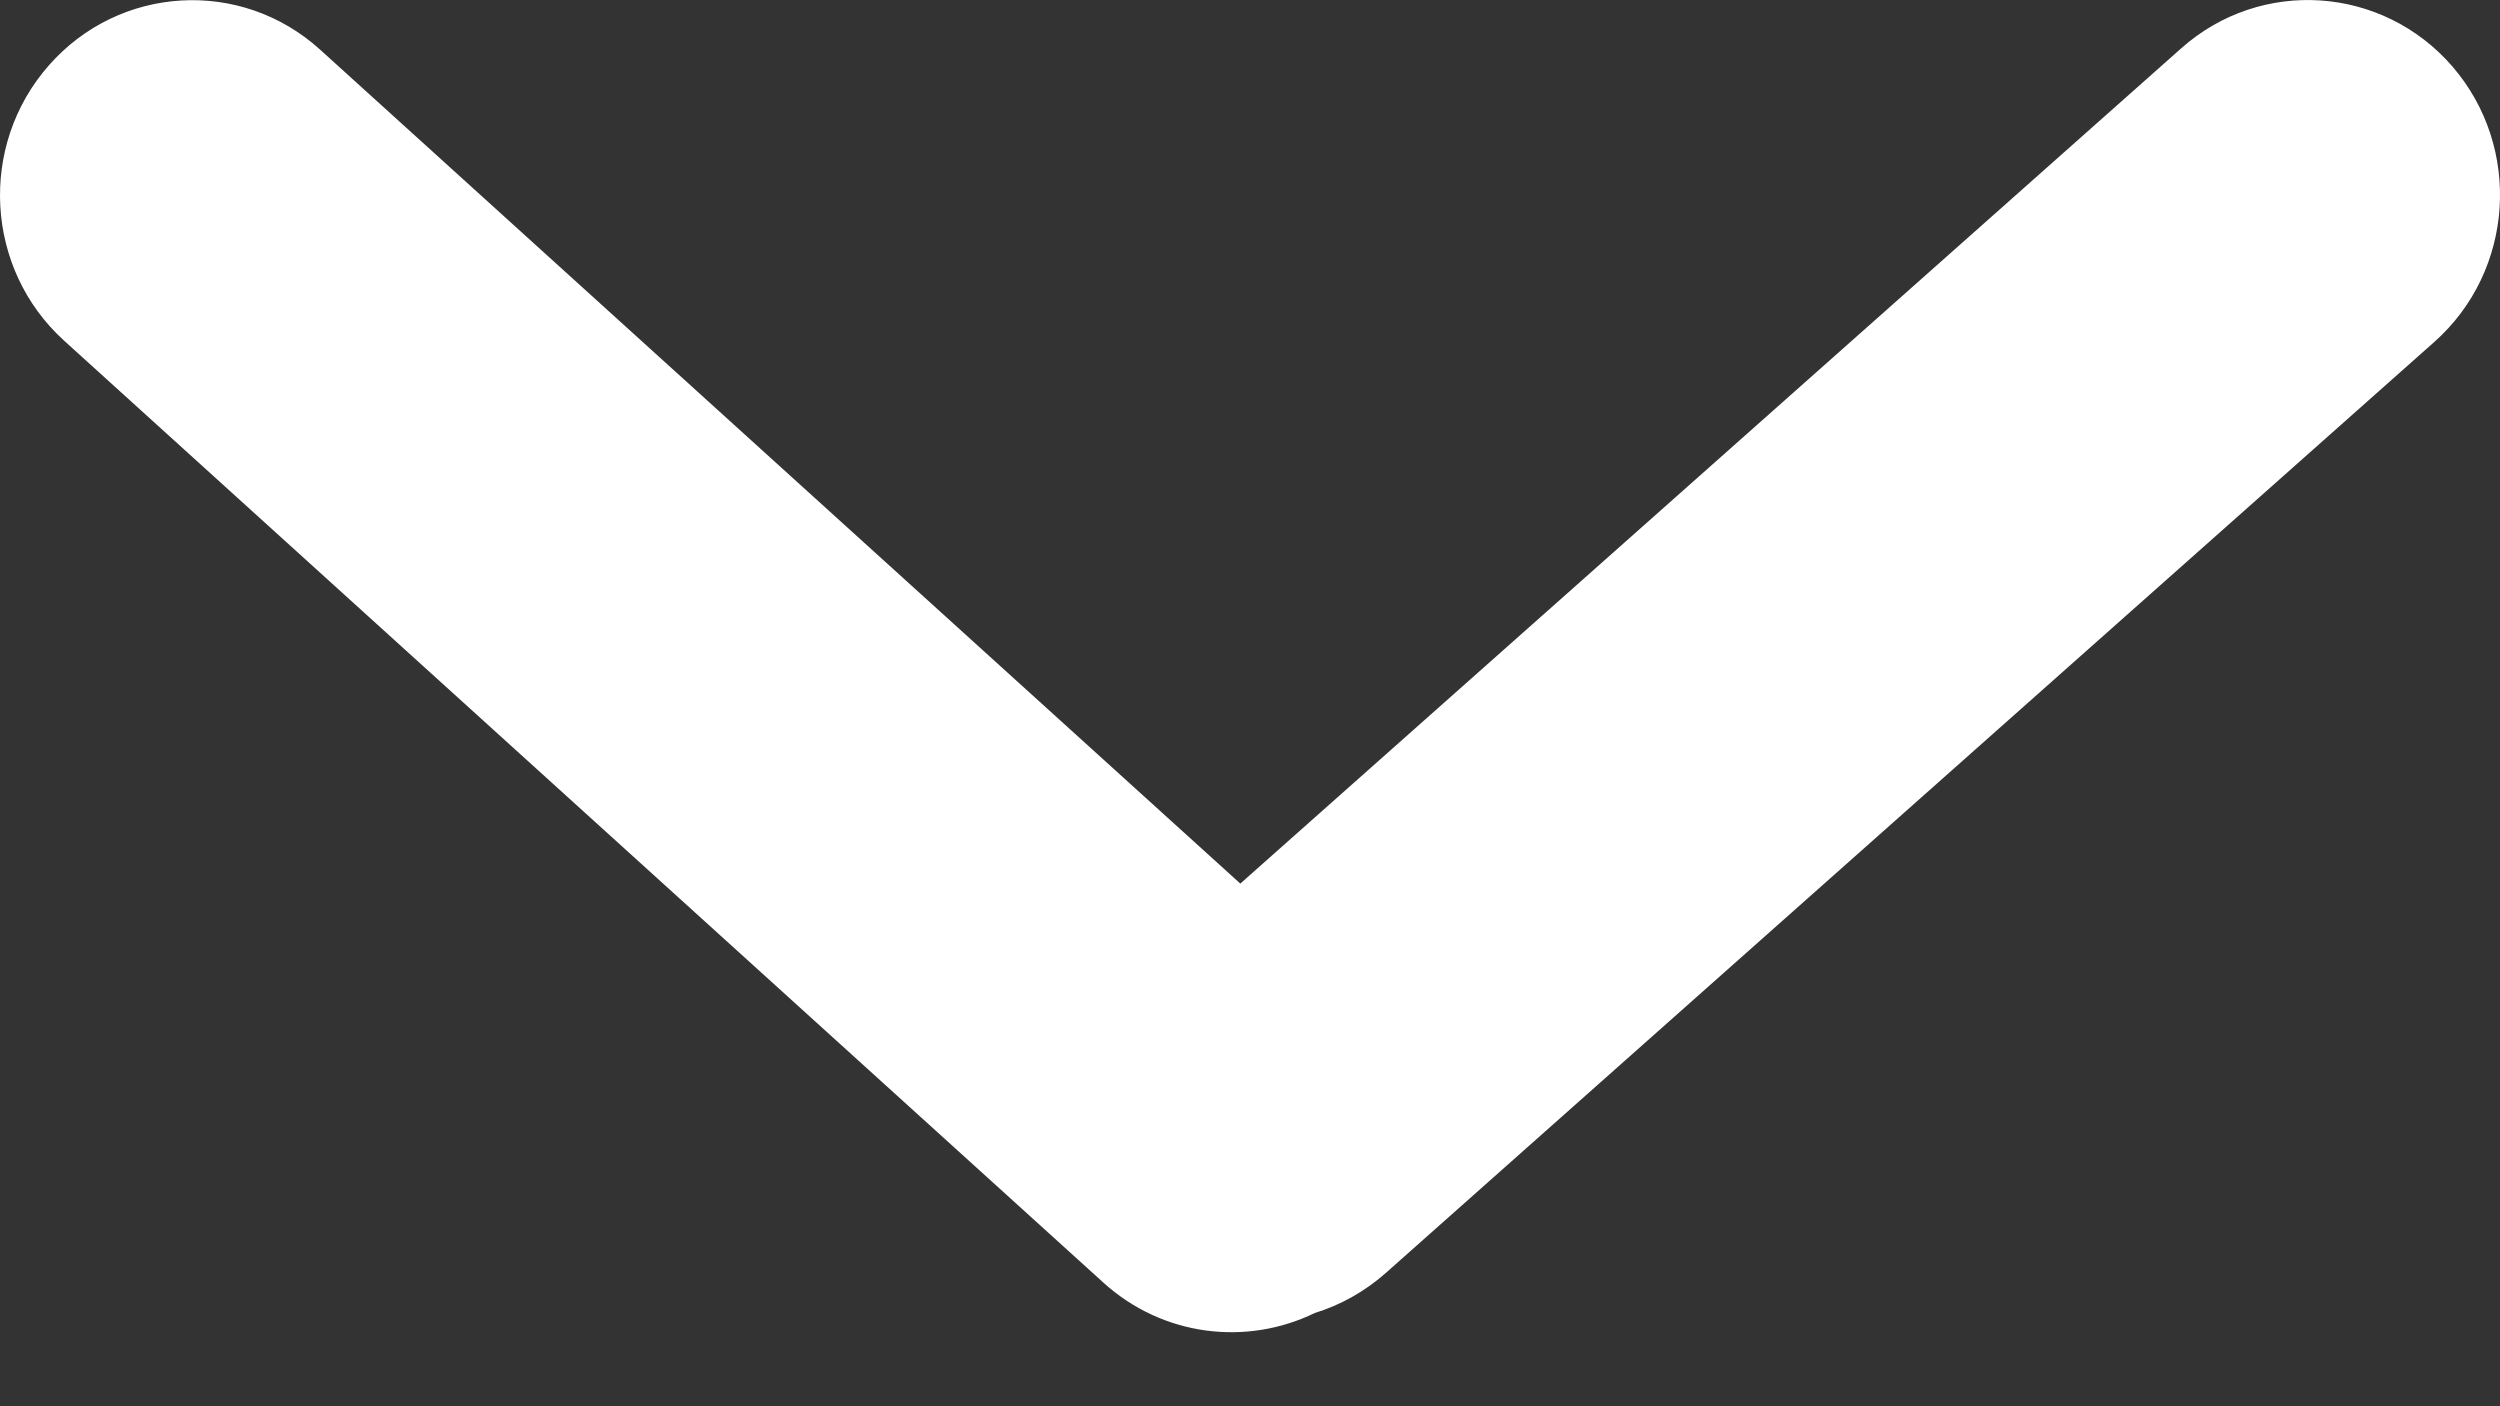 <svg width="16" height="9" viewBox="0 0 16 9" fill="none" xmlns="http://www.w3.org/2000/svg">
<rect x="0" y="0" width="16" height="9" fill="#333333" stroke="none"/>
<path fill-rule="evenodd" clip-rule="evenodd" d="M15.696 0.426C16.143 0.945 16.091 1.734 15.58 2.188L8.869 8.147C8.732 8.268 8.577 8.353 8.415 8.403C7.98 8.615 7.444 8.555 7.062 8.209L0.411 2.181C-0.096 1.722 -0.14 0.932 0.313 0.418C0.765 -0.096 1.543 -0.141 2.049 0.318L7.938 5.655L13.96 0.309C14.471 -0.145 15.248 -0.092 15.696 0.426Z" fill="white"/>
</svg>
